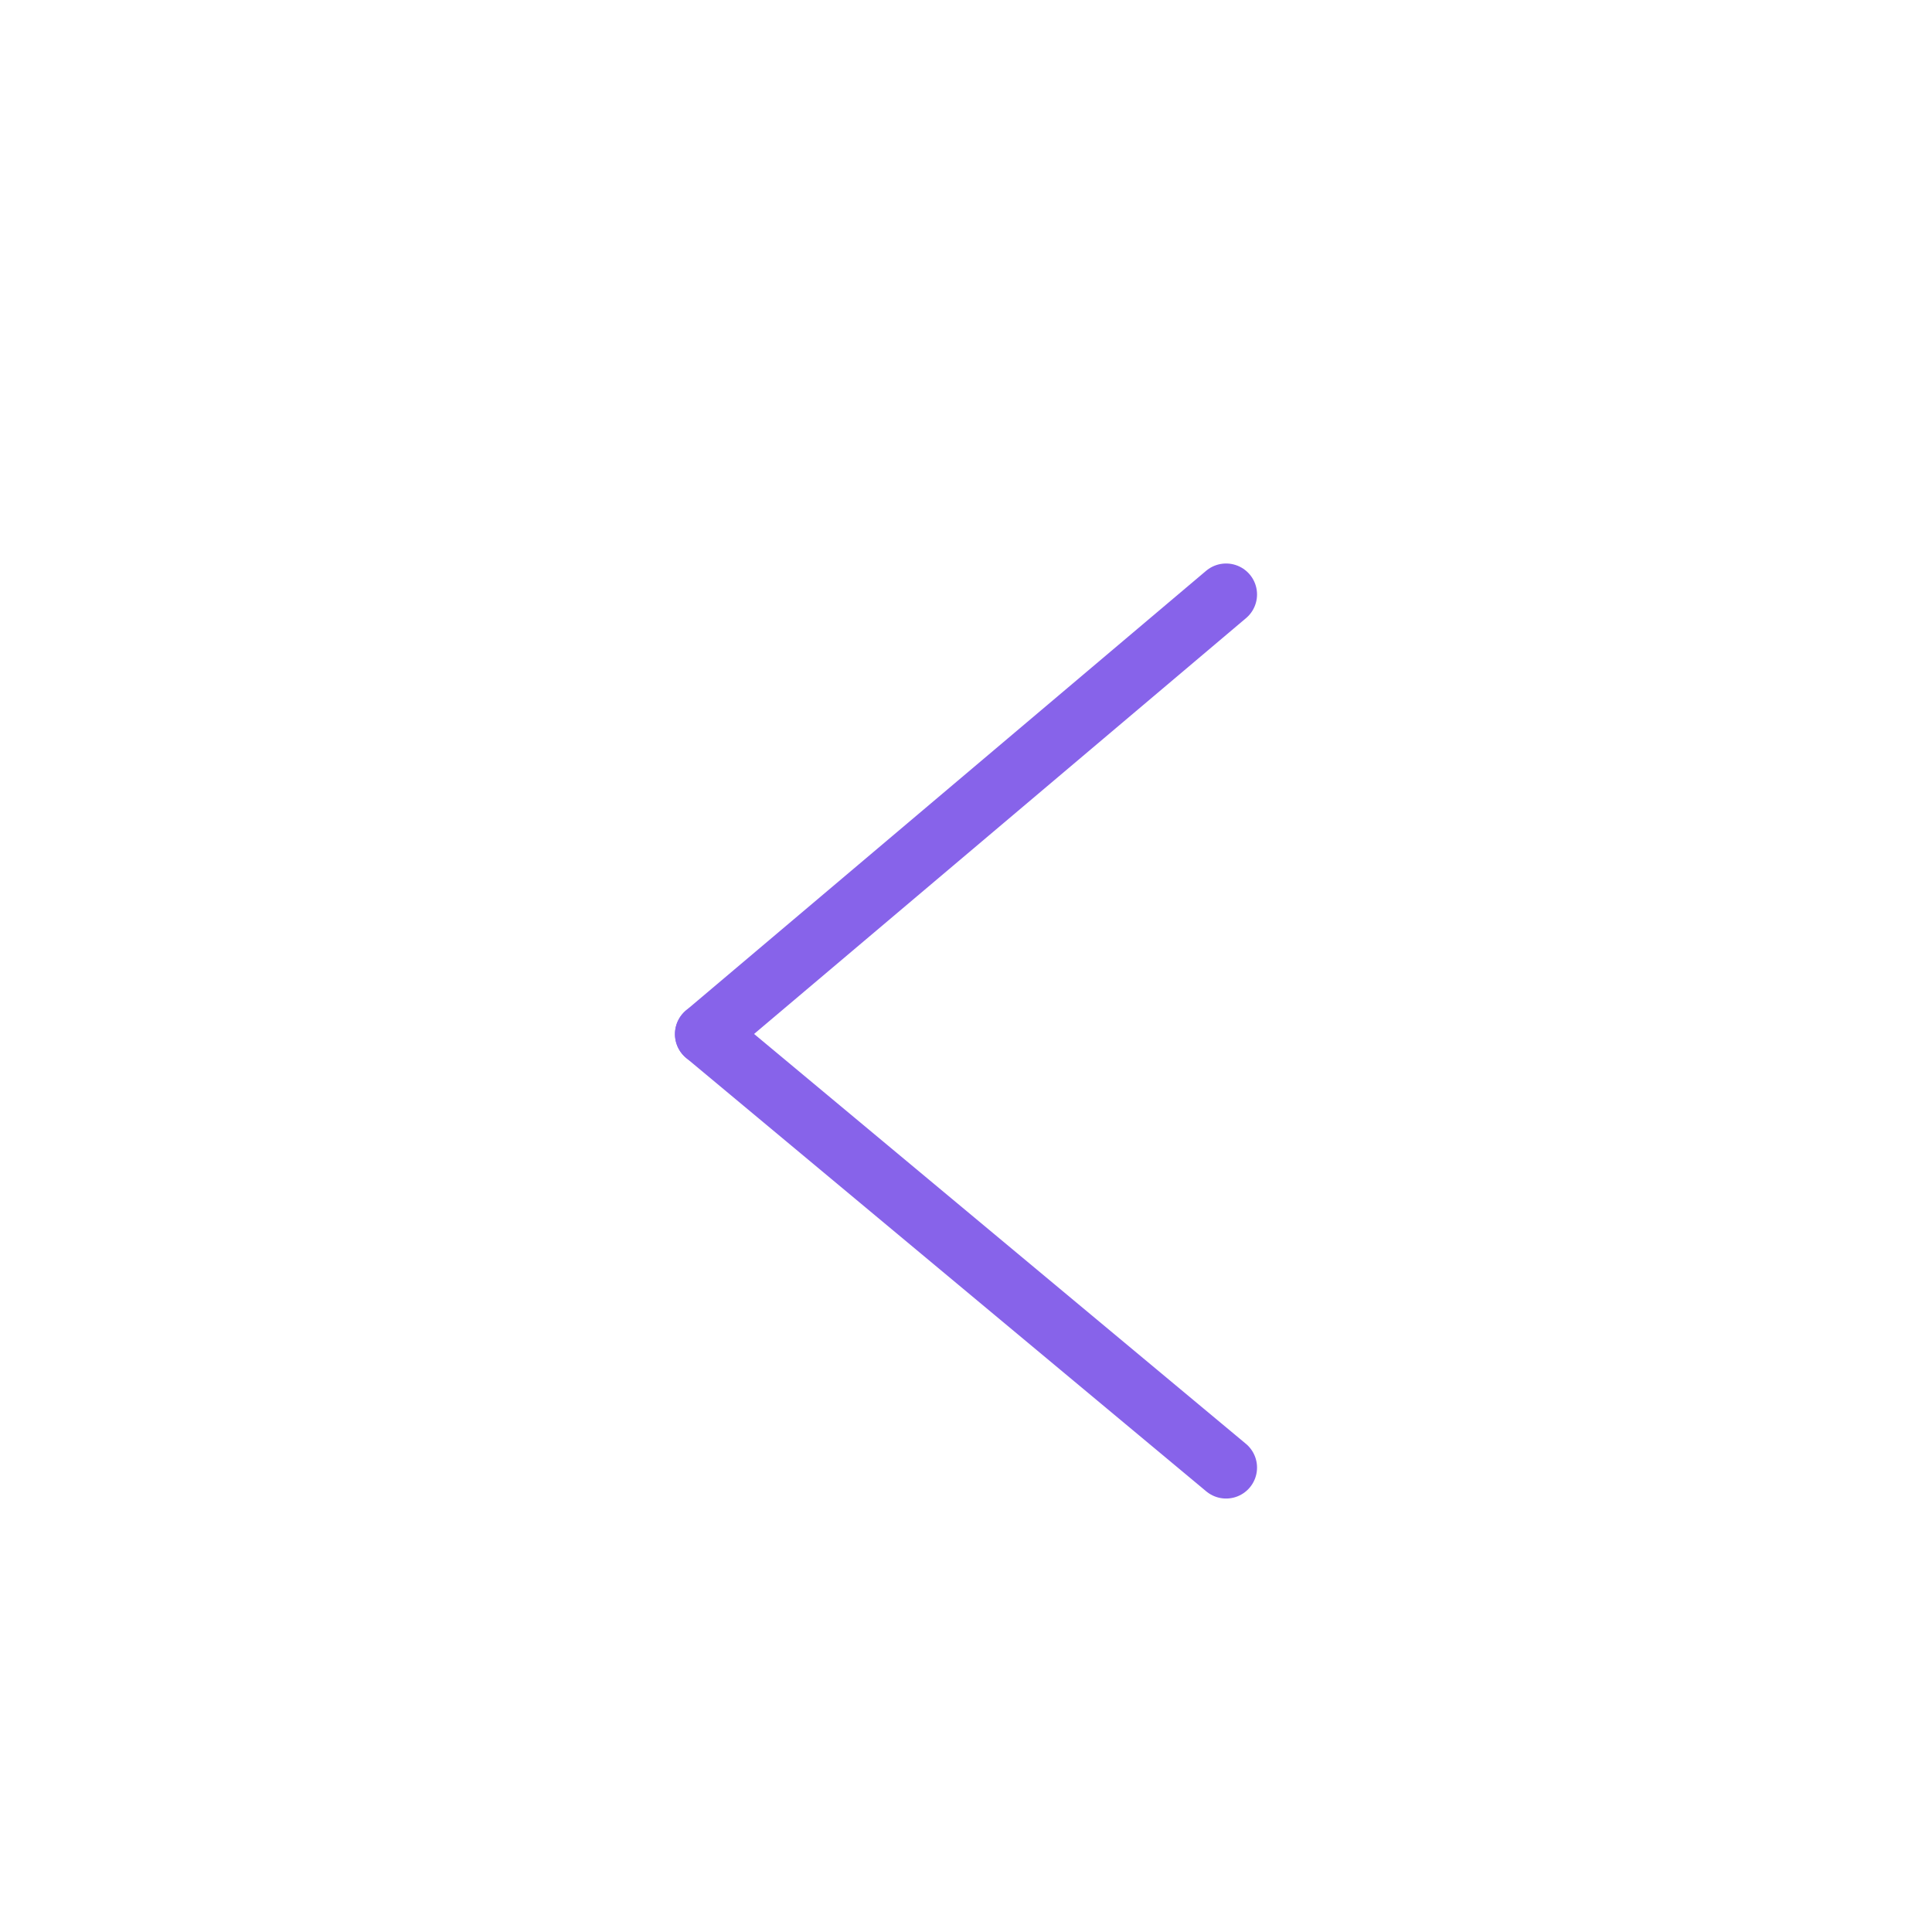 <?xml version="1.0" encoding="utf-8"?>
<!-- Generator: Adobe Illustrator 19.2.1, SVG Export Plug-In . SVG Version: 6.00 Build 0)  -->
<svg version="1.1" id="Layer_1" xmlns="http://www.w3.org/2000/svg" xmlns:xlink="http://www.w3.org/1999/xlink" x="0px" y="0px"
	 viewBox="0 0 31.2 31.2" style="enable-background:new 0 0 31.2 31.2;" xml:space="preserve">
<style type="text/css">
	.st0{fill:none;stroke:#8763EA;stroke-linecap:round;stroke-miterlimit:10;}
</style>
<g>
	<line class="st0" x1="19.8" y1="9.6" x2="11.4" y2="16.7"/>
</g>
<g>
	<line class="st0" x1="19.8" y1="23.7" x2="11.4" y2="16.7"/>
</g>
</svg>
